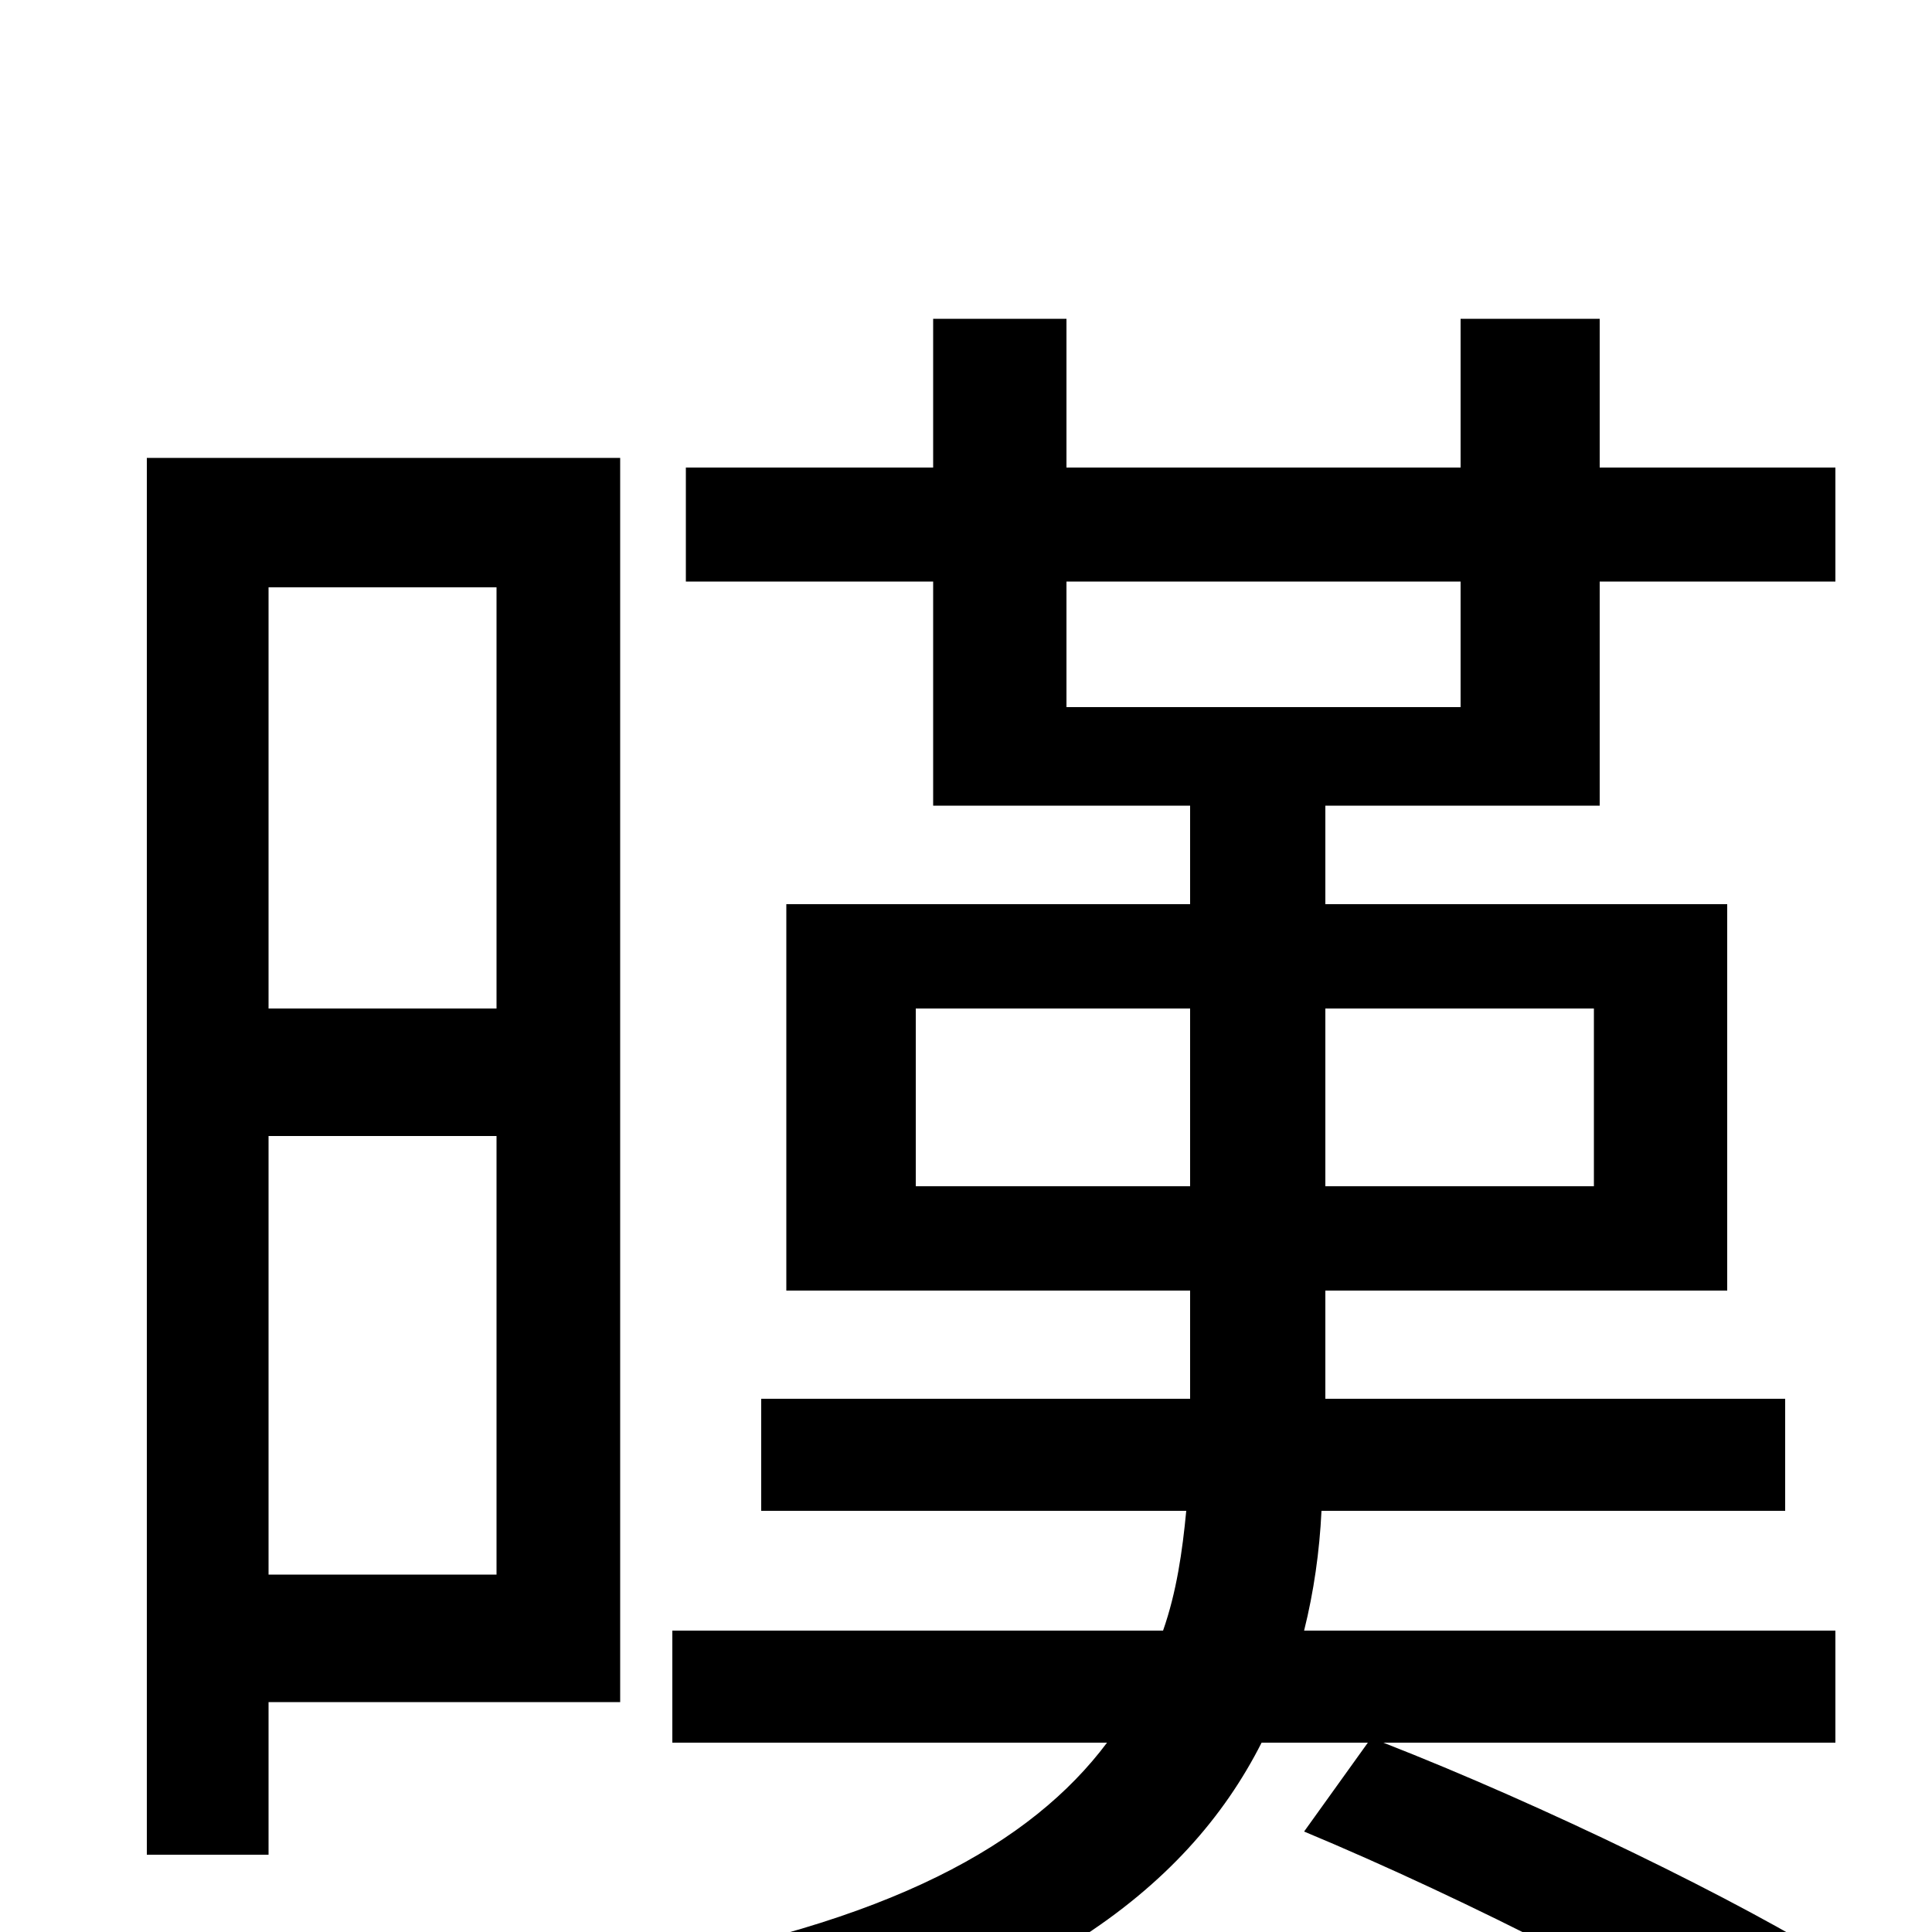 <svg xmlns="http://www.w3.org/2000/svg" viewBox="0 -1000 1000 1000">
	<path fill="#000000" d="M257 -696V-478H139V-696ZM139 -185V-412H257V-185ZM321 -763H76V-40H139V-119H321ZM474 -386V-478H616V-386ZM825 -478V-386H686V-478ZM552 -699H756V-634H552ZM950 -98V-156H675C680 -176 683 -197 684 -218H924V-276H686V-332H894V-532H686V-583H828V-699H950V-758H828V-835H756V-758H552V-835H483V-758H355V-699H483V-583H616V-532H407V-332H616V-276H394V-218H614C612 -197 609 -176 602 -156H348V-98H573C534 -46 461 -4 323 19C336 33 355 62 363 76C532 41 614 -21 653 -98H708L675 -52C759 -17 865 37 919 74L955 18C901 -16 798 -66 716 -98Z"/>
</svg>